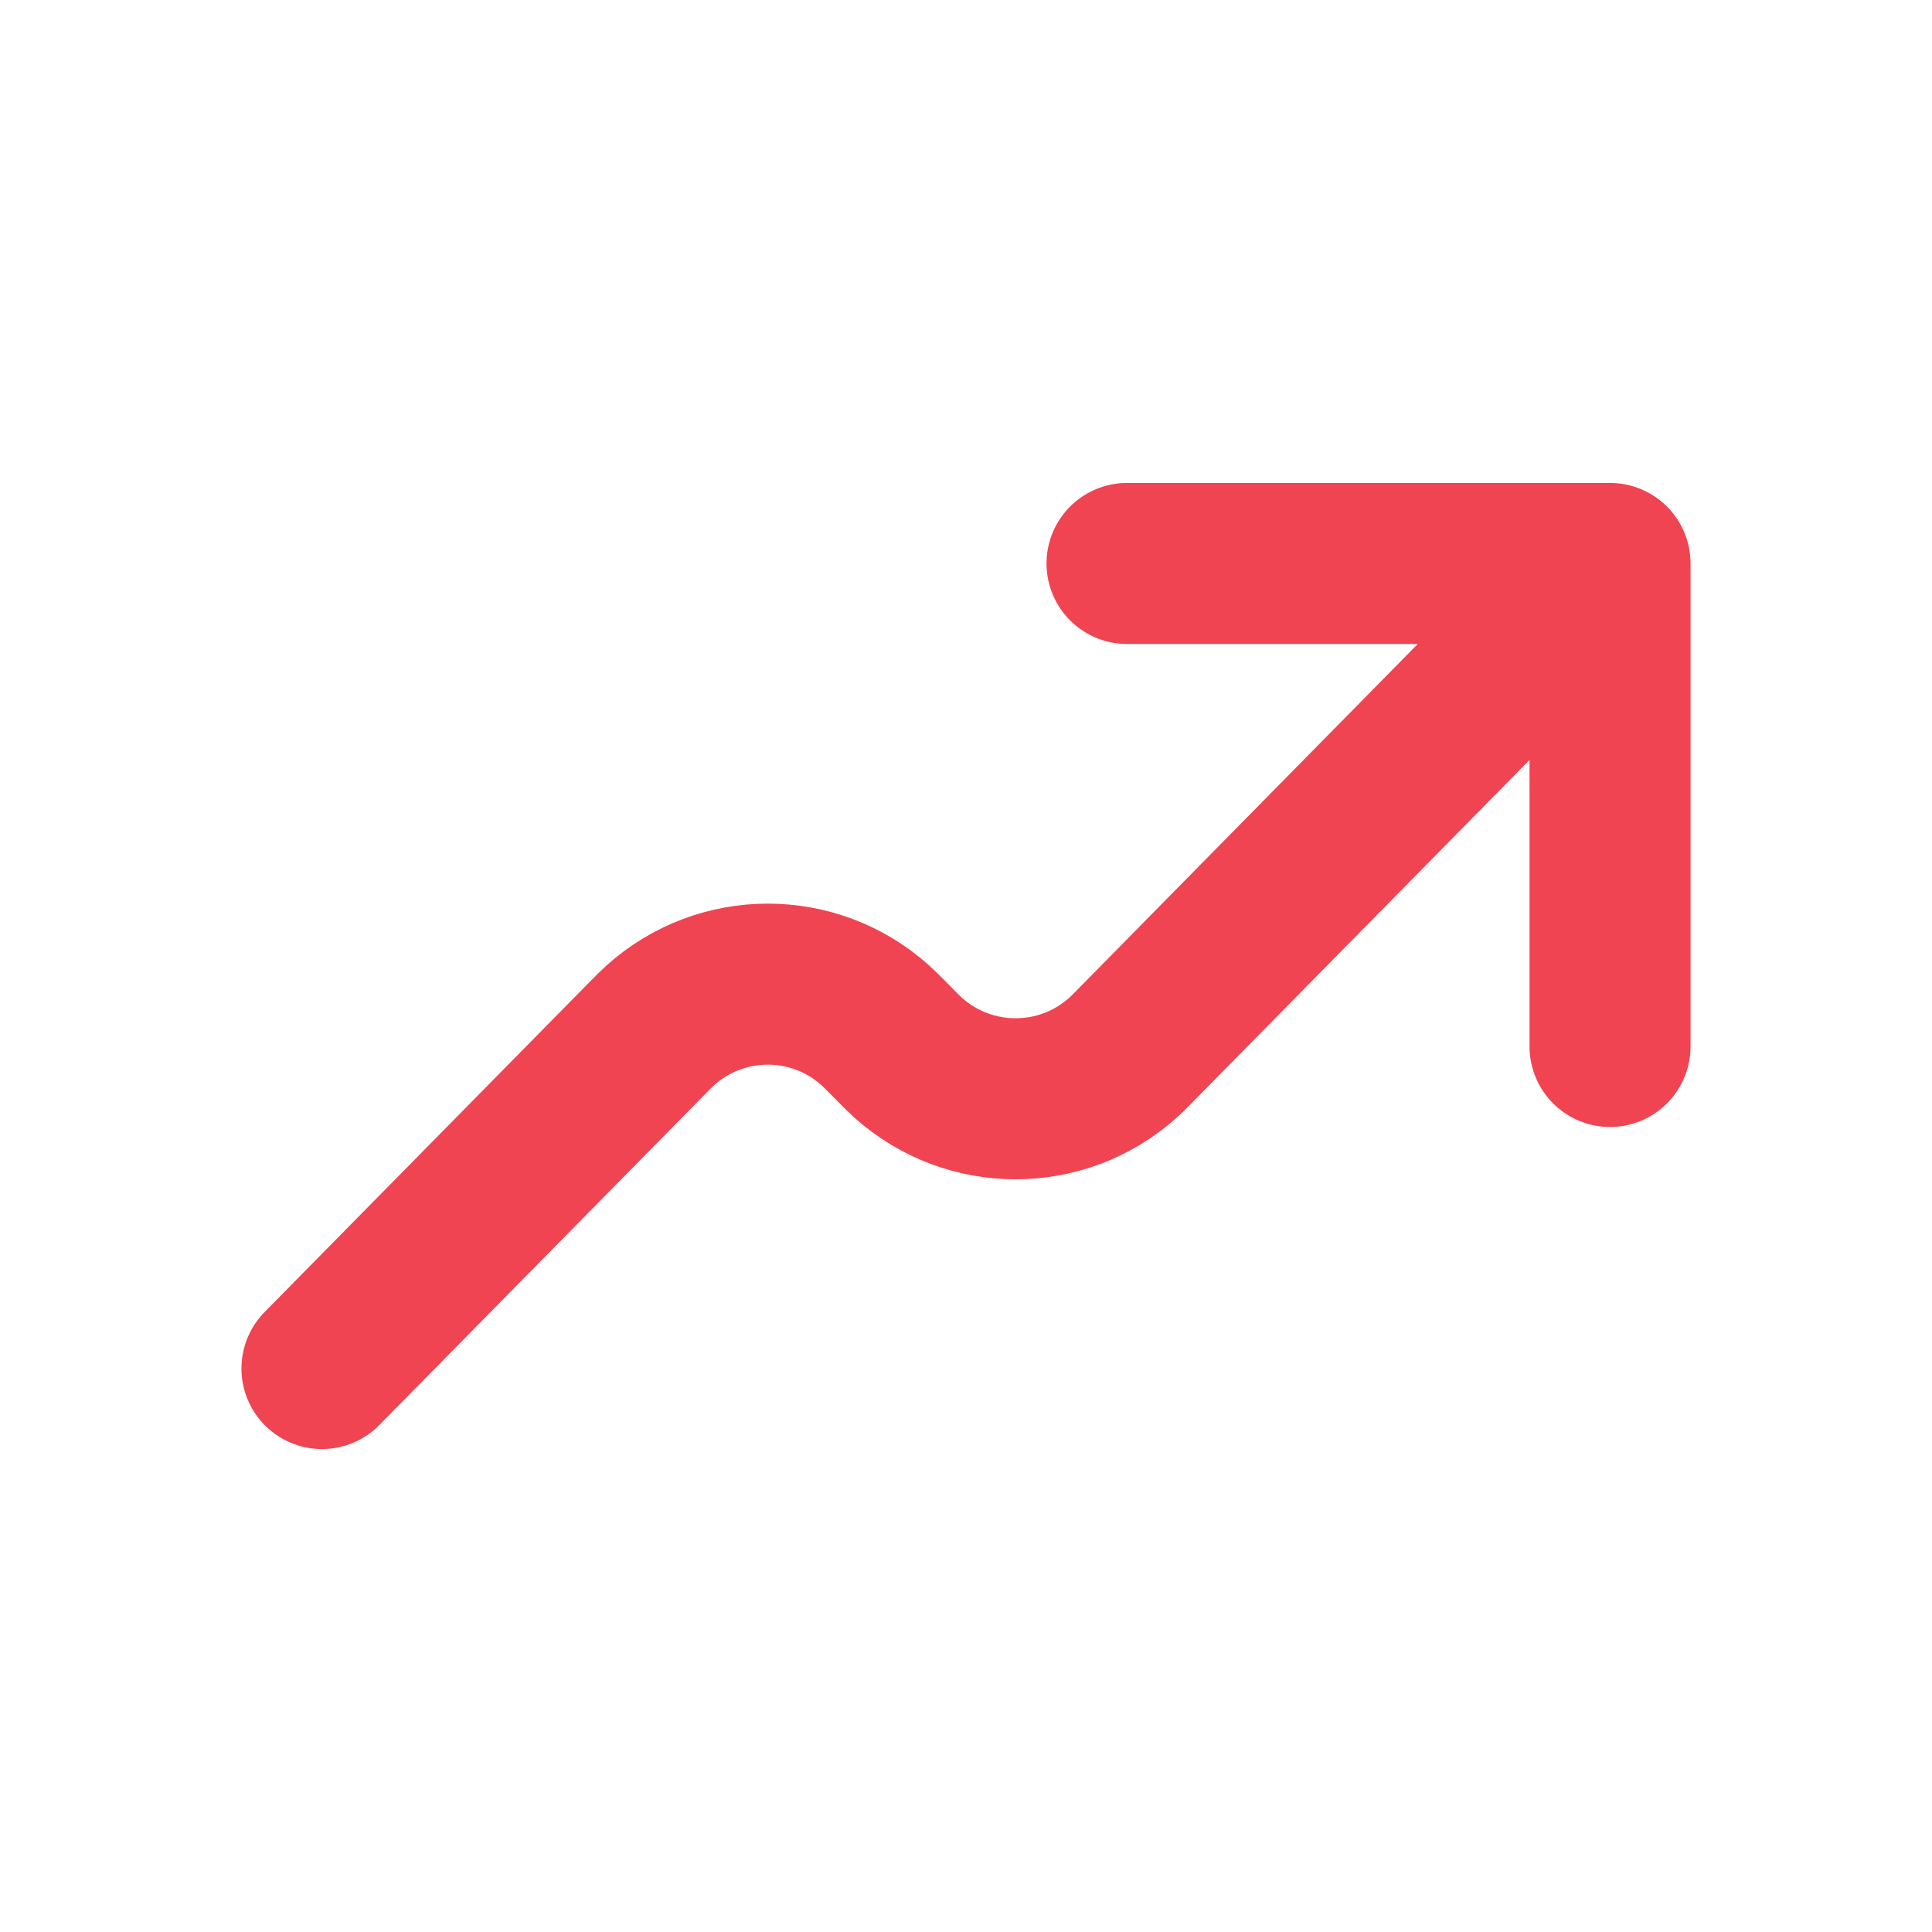 <svg width="20" height="20" viewBox="0 0 20 20" fill="none" xmlns="http://www.w3.org/2000/svg">
<path d="M16.667 5.833L11.795 10.781C11.708 10.87 11.664 10.915 11.624 10.95C10.992 11.516 10.035 11.516 9.402 10.95C9.363 10.915 9.318 10.87 9.231 10.781C9.143 10.692 9.099 10.648 9.06 10.613C8.427 10.046 7.47 10.046 6.837 10.613C6.798 10.648 6.754 10.692 6.667 10.781L3.333 14.167M16.667 5.833L16.667 10.833M16.667 5.833H11.667" stroke="#F04452" stroke-width="1.667" stroke-linecap="round" stroke-linejoin="round"/>
</svg>
